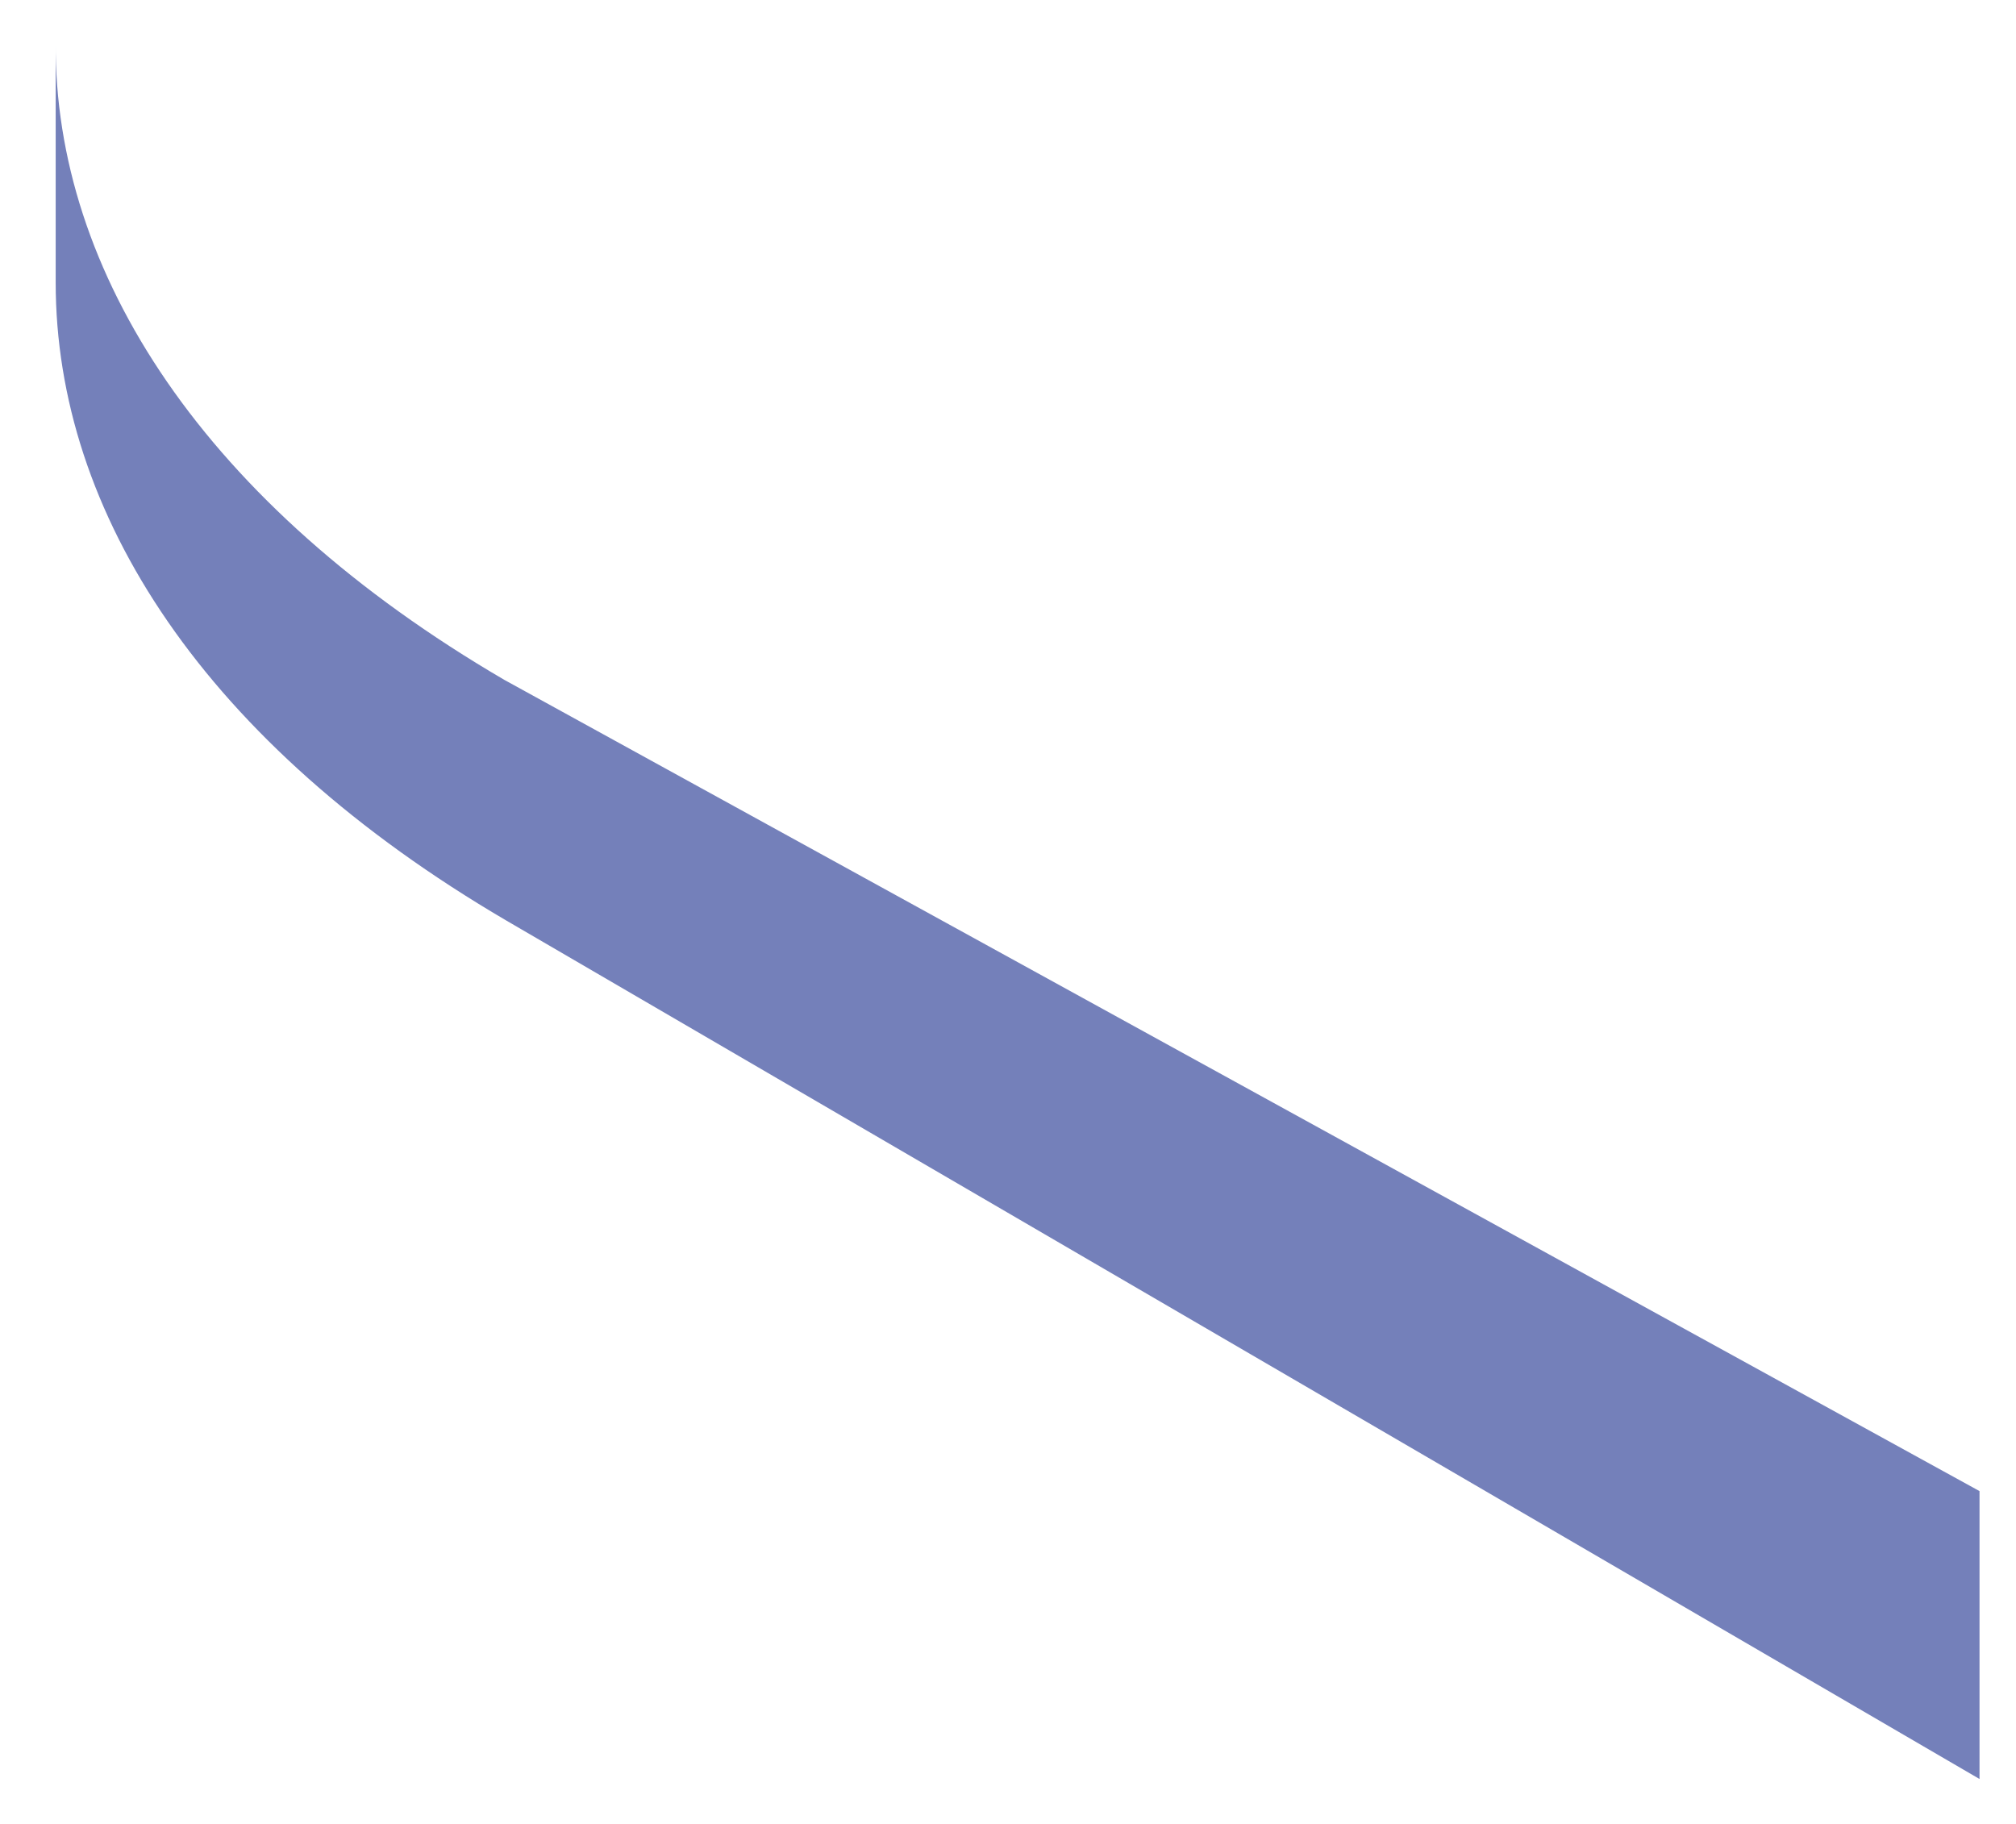 <?xml version="1.0" encoding="UTF-8" standalone="no"?><svg width='21' height='19' viewBox='0 0 21 19' fill='none' xmlns='http://www.w3.org/2000/svg'>
<path d='M5.253 7.082C2.132 5.259 0.563 2.84 0.58 0.438V2.942C0.58 5.345 2.132 7.747 5.27 9.587L20.62 18.532V15.533L5.253 7.082Z' fill='#7480BA'/>
</svg>
